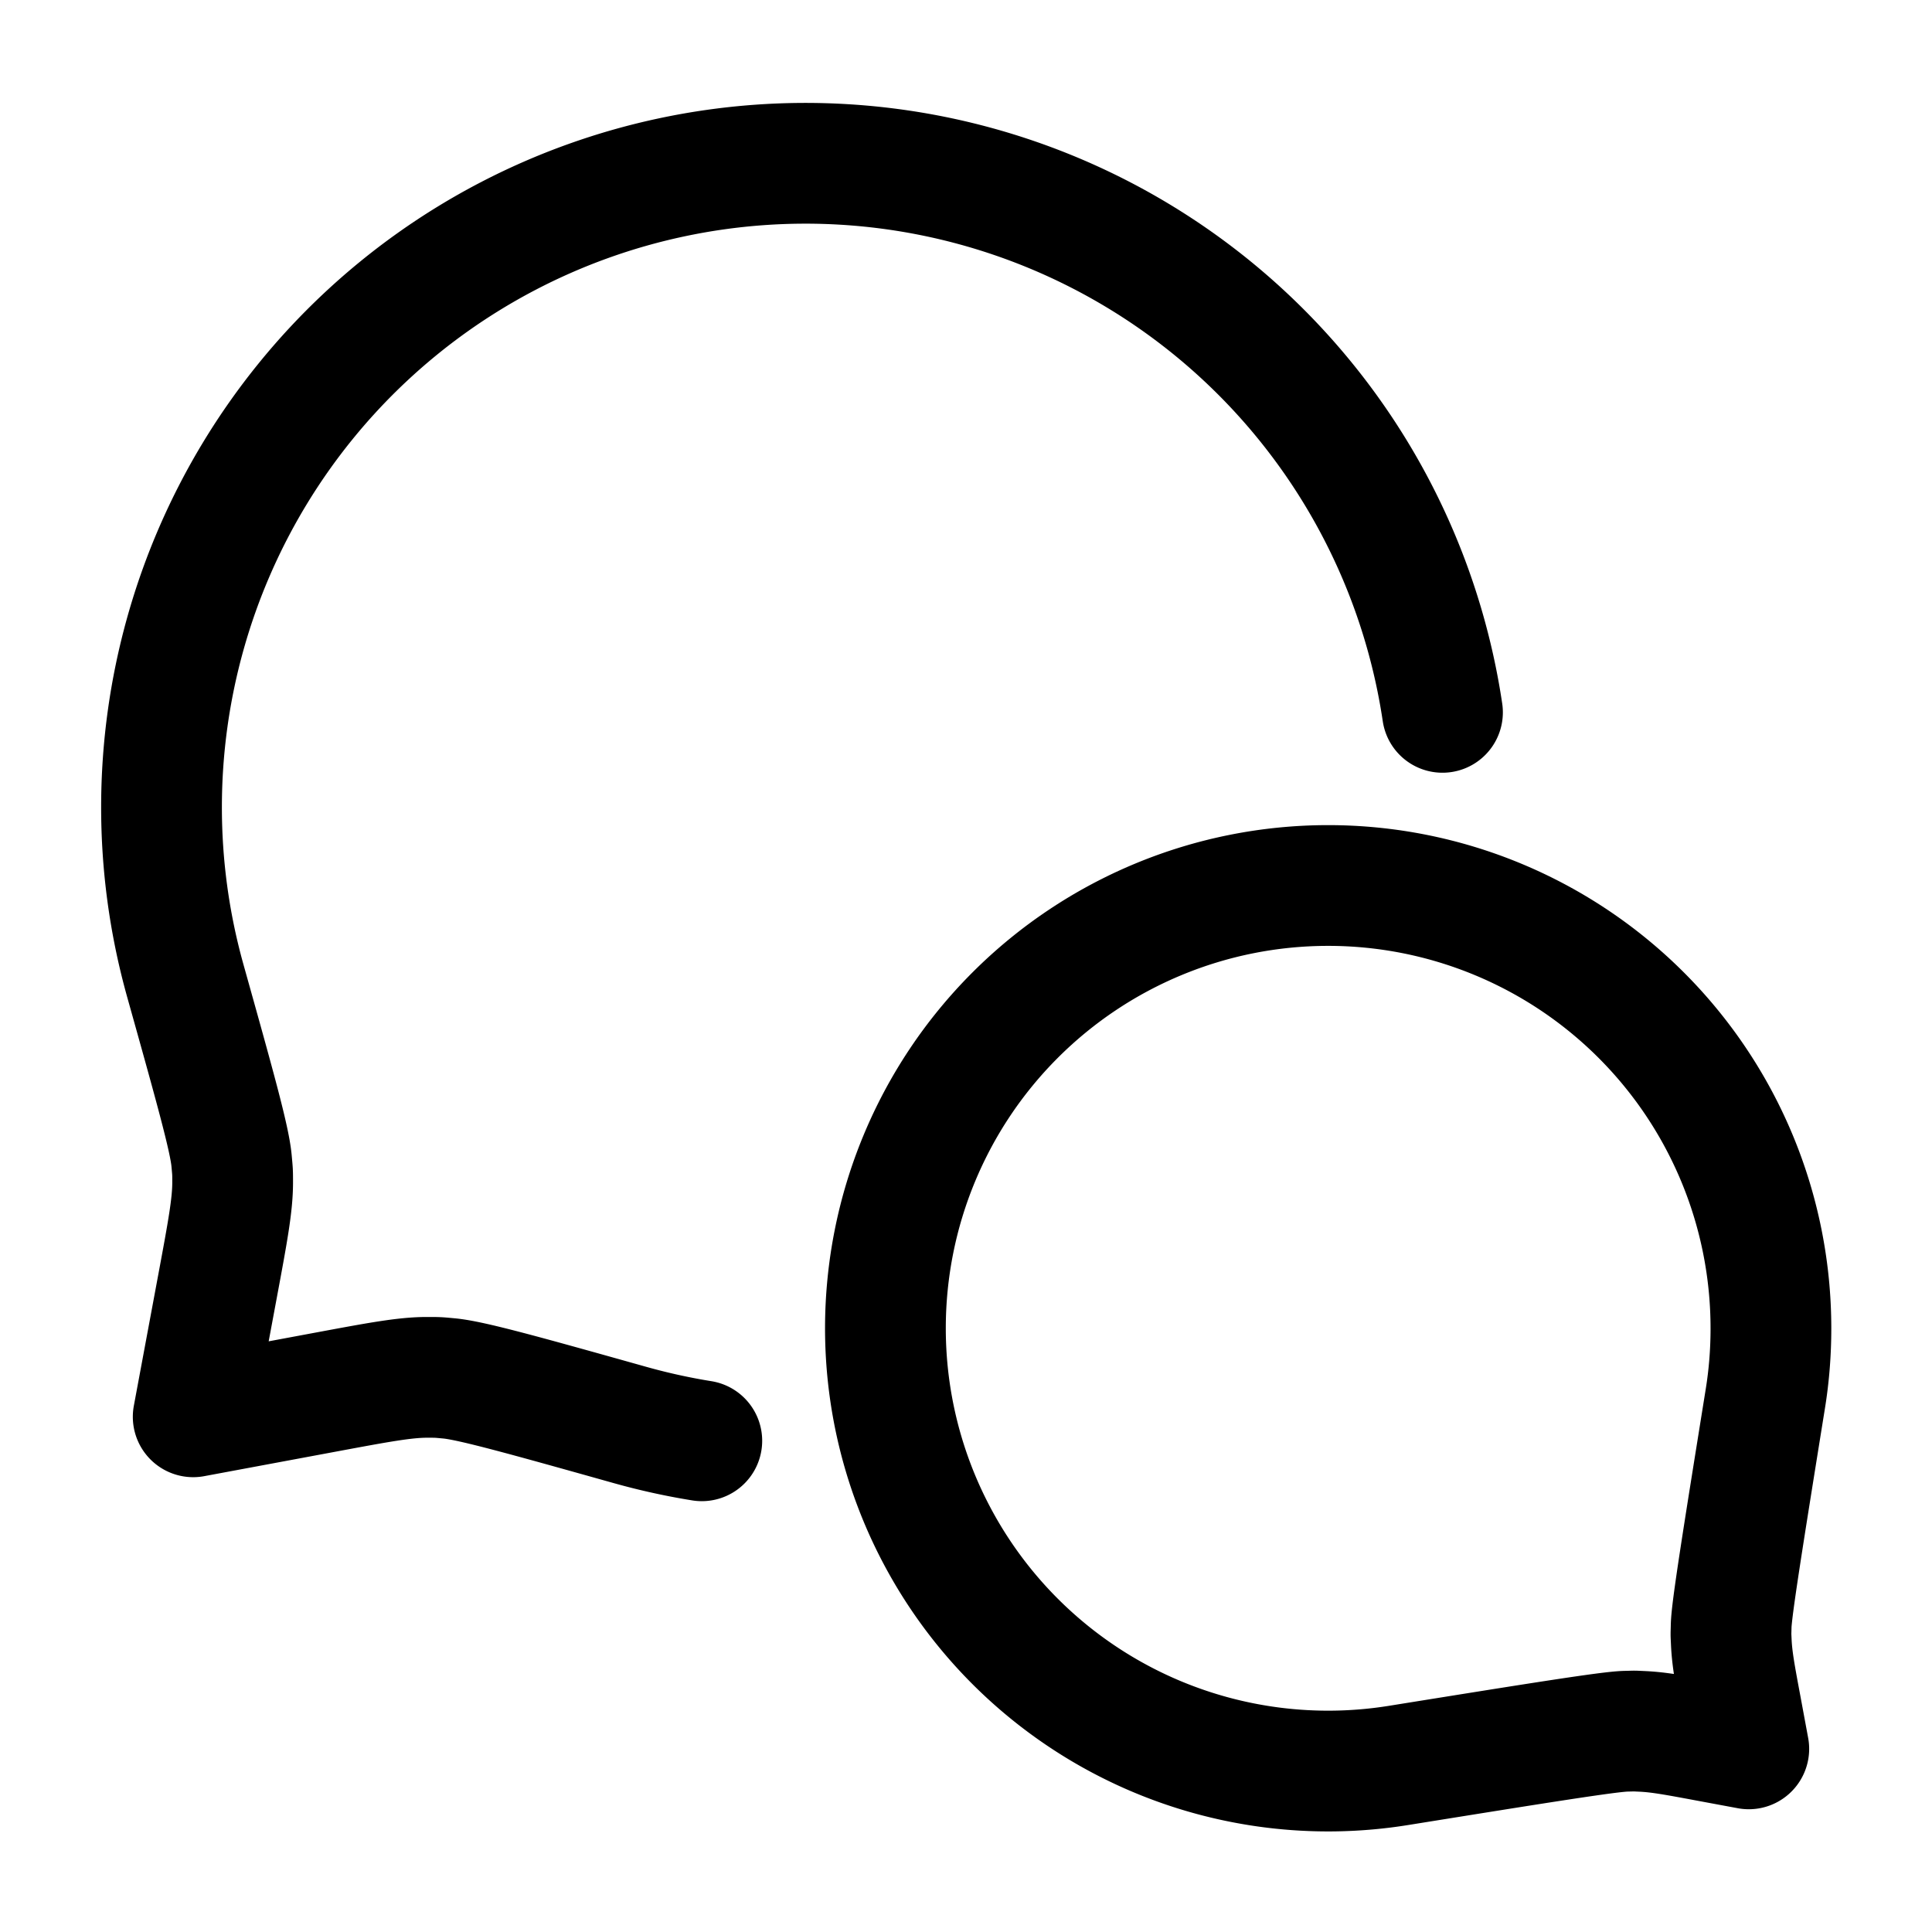 <svg id="messageBubbles" xmlns="http://www.w3.org/2000/svg" fill="none" viewBox="0 0 24 24">
    <path stroke="currentColor" stroke-linecap="round" stroke-linejoin="round" stroke-width="1.5"
          d="M8.718 17.898a8 8 0 0 1-.883-.194c-1.322-.371-1.983-.556-2.258-.581-.14-.013-.132-.013-.274-.013-.275 0-.605.062-1.266.185L2.4 17.6l.305-1.637c.123-.66.184-.991.185-1.266 0-.142 0-.133-.013-.274-.024-.275-.21-.936-.58-2.258a8 8 0 1 1 15.622-3.316m-6.92 7.651a5.5 5.5 0 0 0 6.379 5.43c1.743-.28 2.615-.42 2.821-.424.142-.003.065-.004.206.002.206.01.407.047.808.122l.511.095-.095-.512c-.075-.4-.112-.6-.122-.807-.006-.141-.005-.064-.002-.206.004-.206.144-1.078.424-2.821q.07-.43.07-.879a5.5 5.5 0 1 0-11 0"/>
</svg>